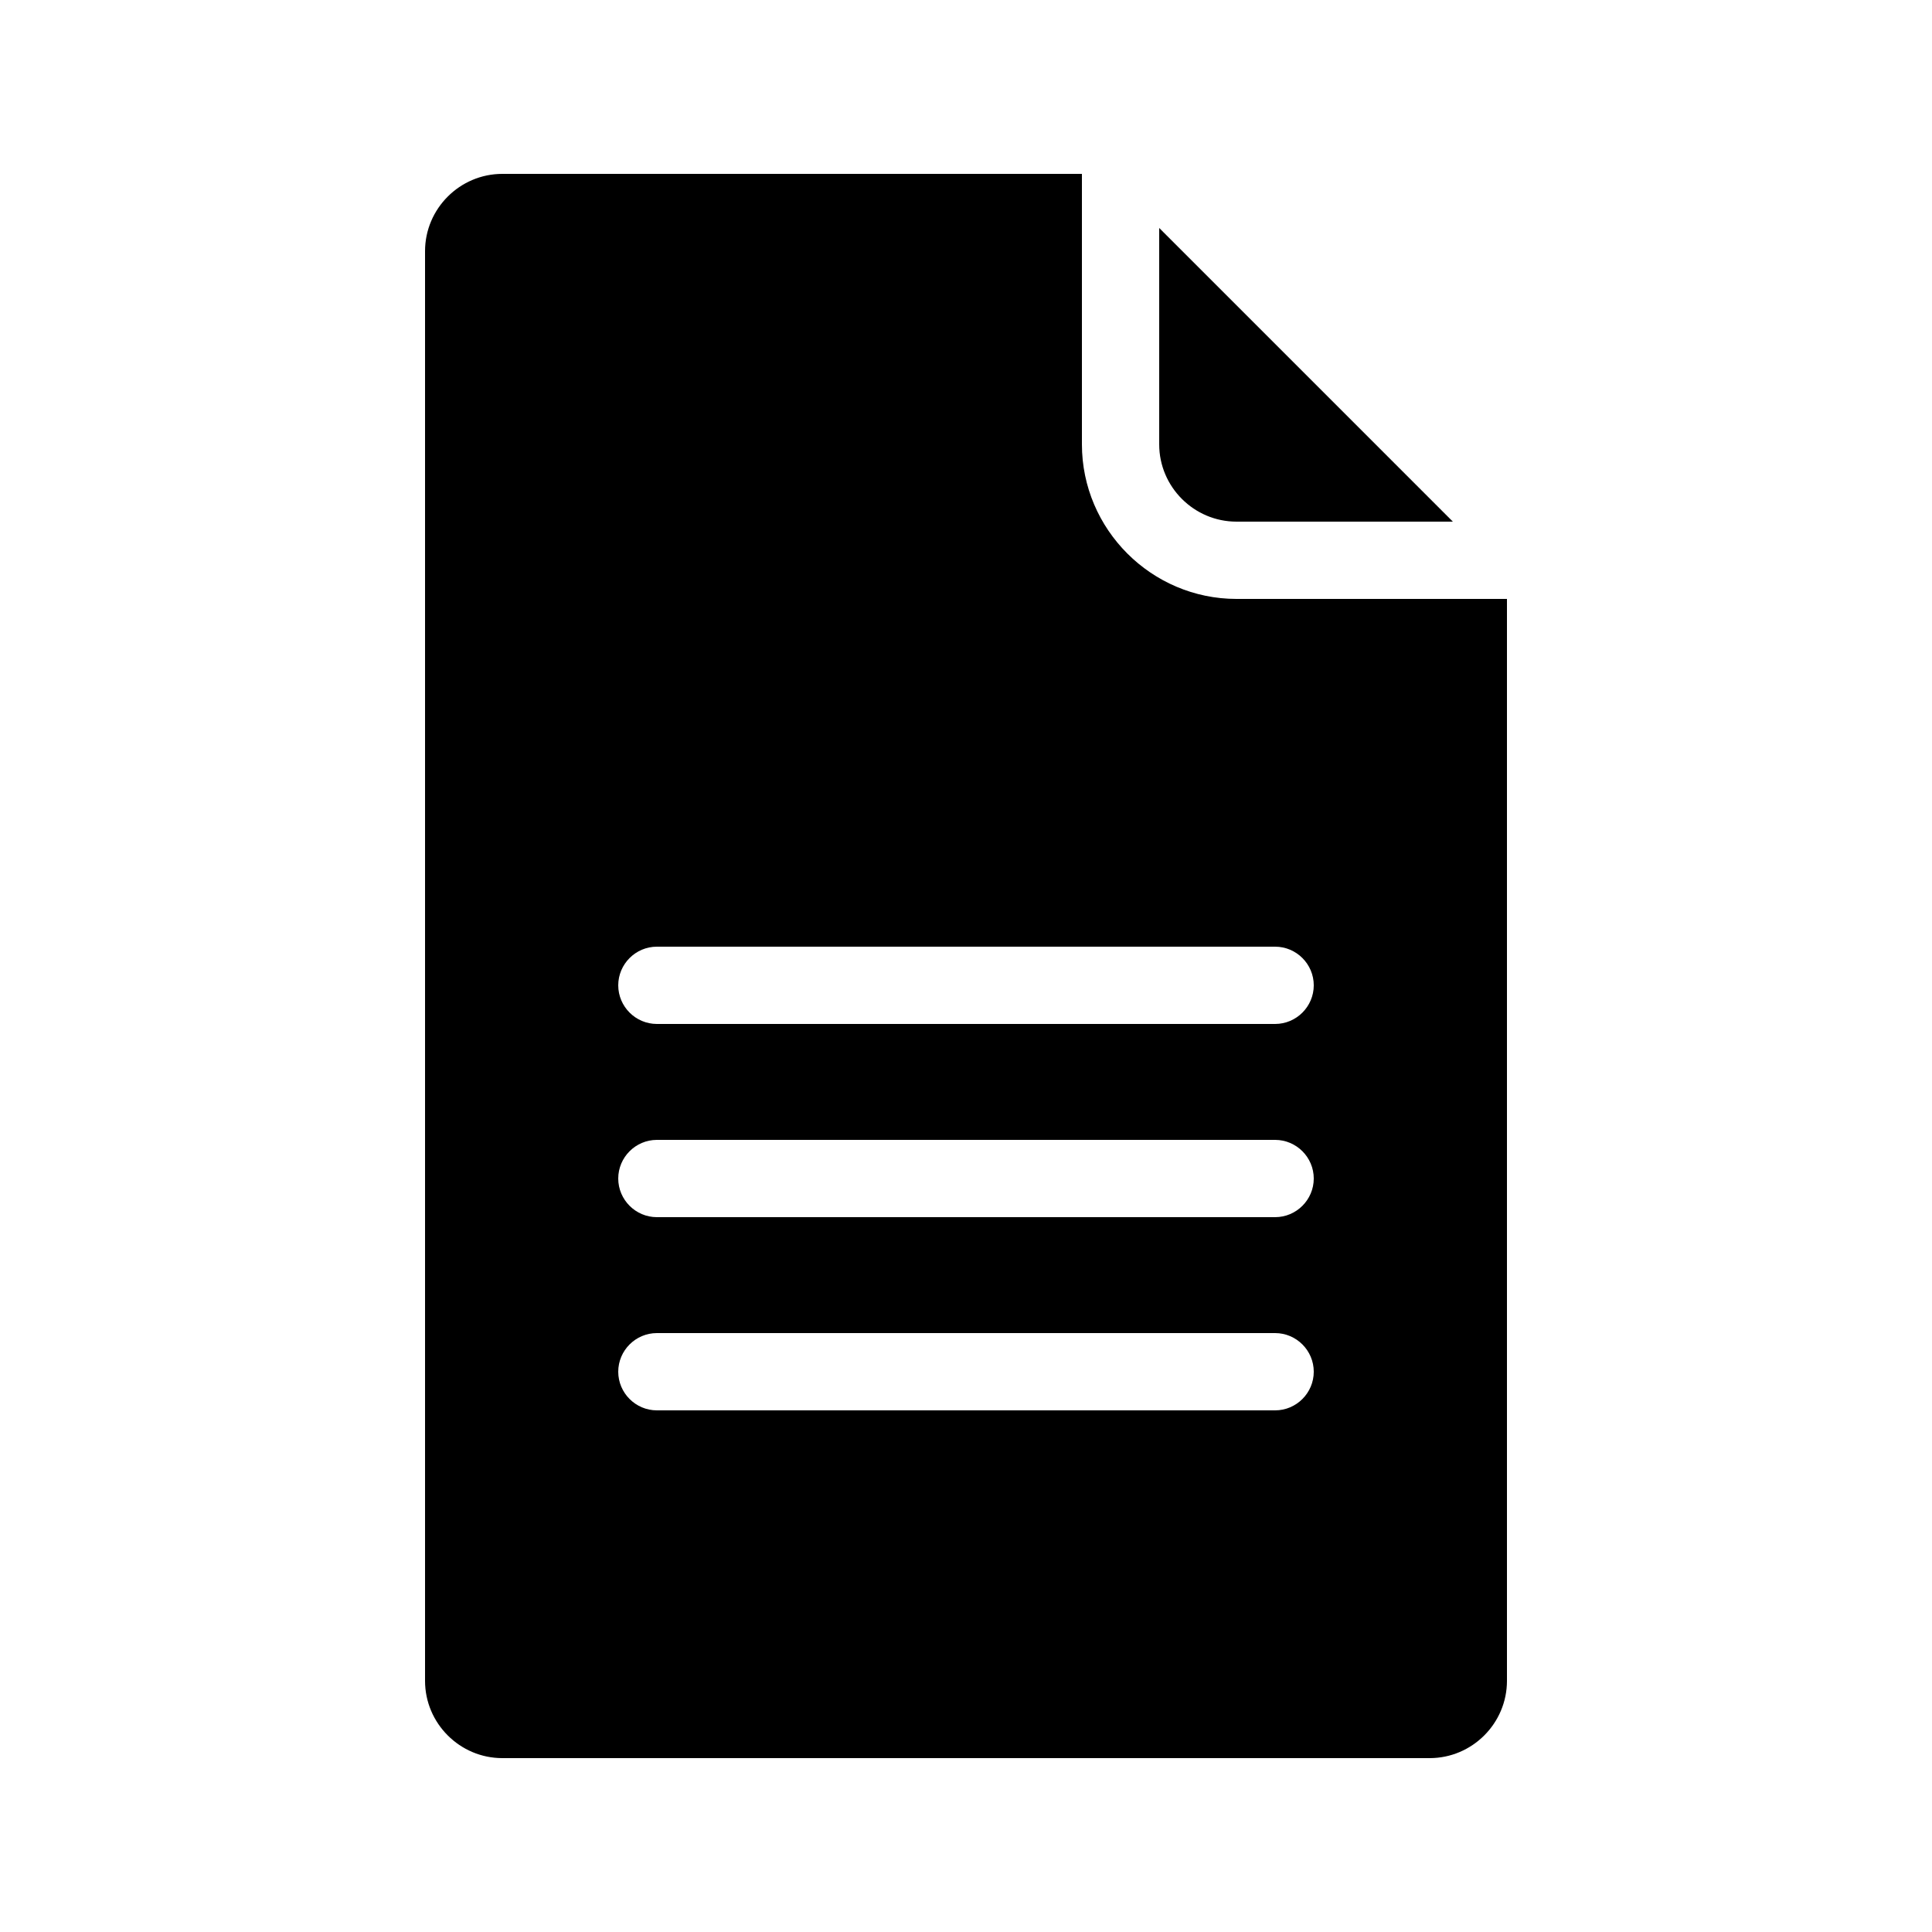 <?xml version="1.0" encoding="UTF-8"?>
<svg width="1200pt" height="1200pt" version="1.1" viewBox="0 0 1200 1200" xmlns="http://www.w3.org/2000/svg">
 <path d="m720 276v-134.4l182.4 182.4h-134.4c-26.398 0-48-21.602-48-48zm216 96v672c0 26.398-21.602 48-48 48h-576c-26.398 0-48-21.602-48-48v-888c0-26.398 21.602-48 48-48h360v168c0 52.801 43.199 96 96 96zm-120 480c0-13.199-10.801-24-24-24h-384c-13.199 0-24 10.801-24 24s10.801 24 24 24h384c13.199 0 24-10.801 24-24zm0-120c0-13.199-10.801-24-24-24h-384c-13.199 0-24 10.801-24 24s10.801 24 24 24h384c13.199 0 24-10.801 24-24zm0-120c0-13.199-10.801-24-24-24h-384c-13.199 0-24 10.801-24 24s10.801 24 24 24h384c13.199 0 24-10.801 24-24z"/>
</svg>
